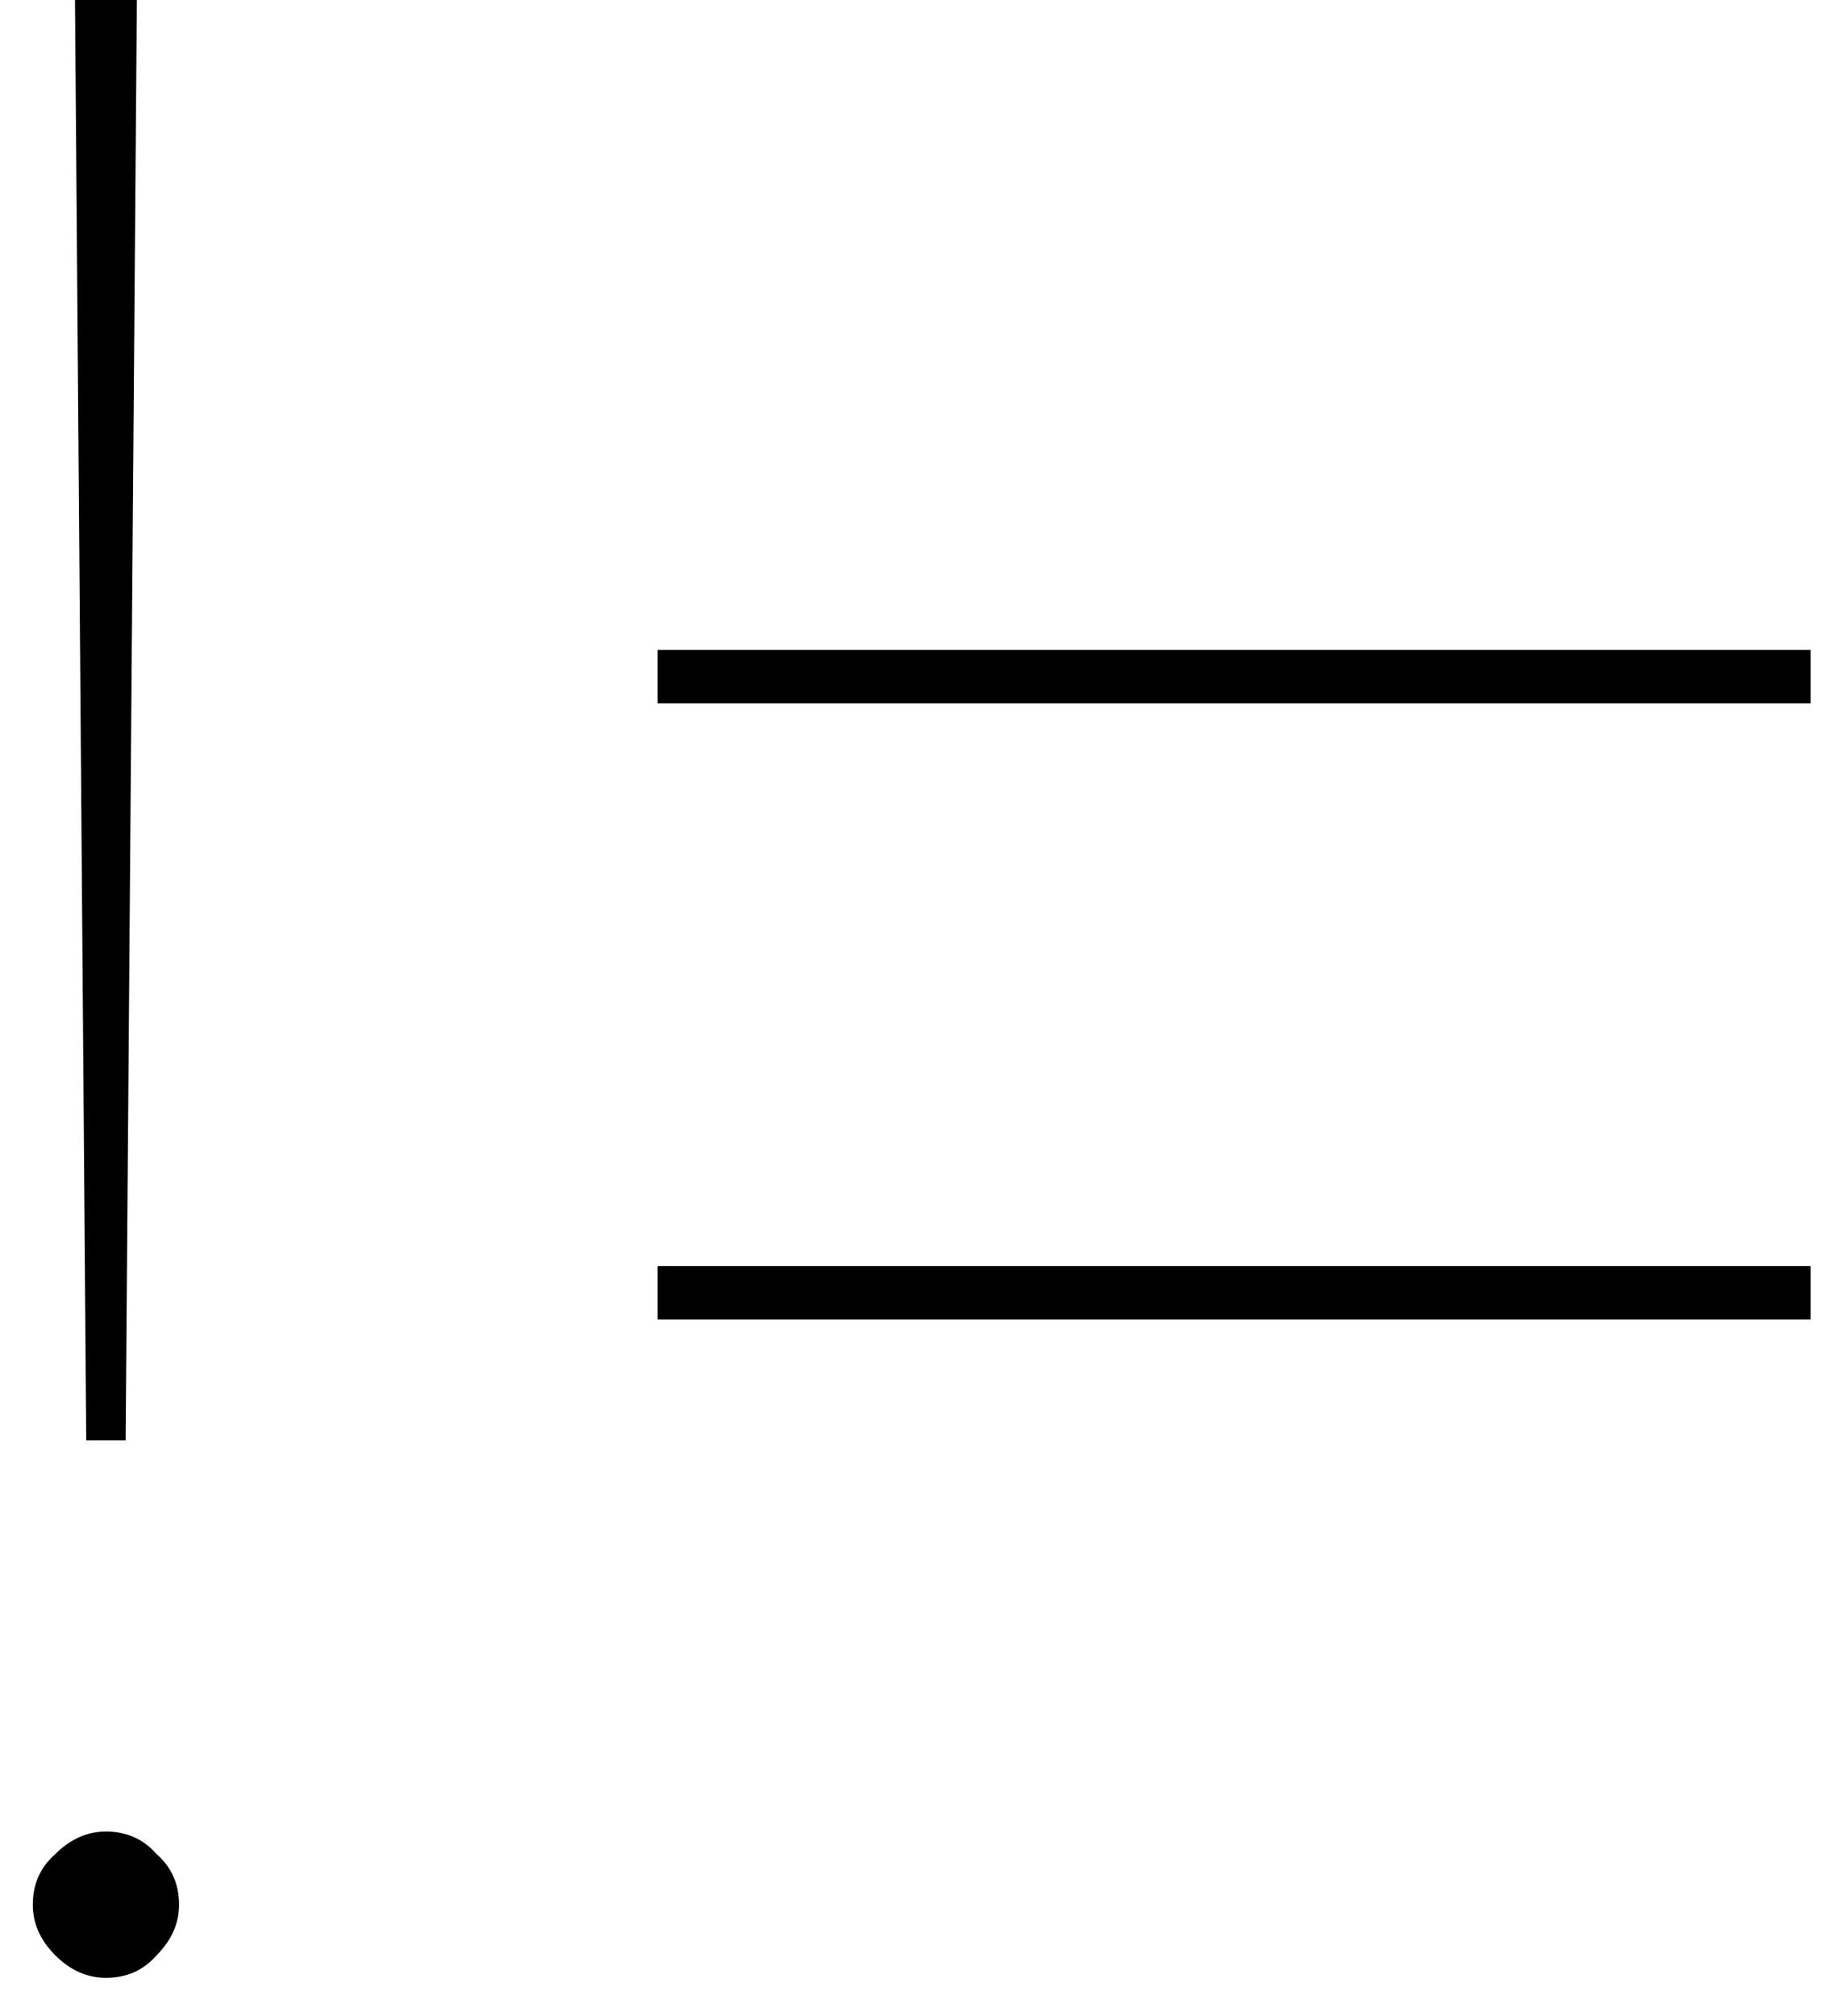 <svg width="39" height="43" xmlns="http://www.w3.org/2000/svg">
    <path d="M1.6 0h1.32l-.24 30.72h-.84L1.6 0Zm.66 42.18c-.4 0-.76-.16-1.08-.48-.32-.32-.48-.68-.48-1.08 0-.44.16-.8.48-1.08.32-.32.68-.48 1.08-.48.44 0 .8.16 1.08.48.32.28.48.64.48 1.08 0 .4-.16.76-.48 1.08-.28.32-.64.48-1.08.48ZM14.031 13.86h24.6V15h-24.6v-1.14Zm0 13.14h24.6v1.14h-24.6V27Z"/>
</svg>
